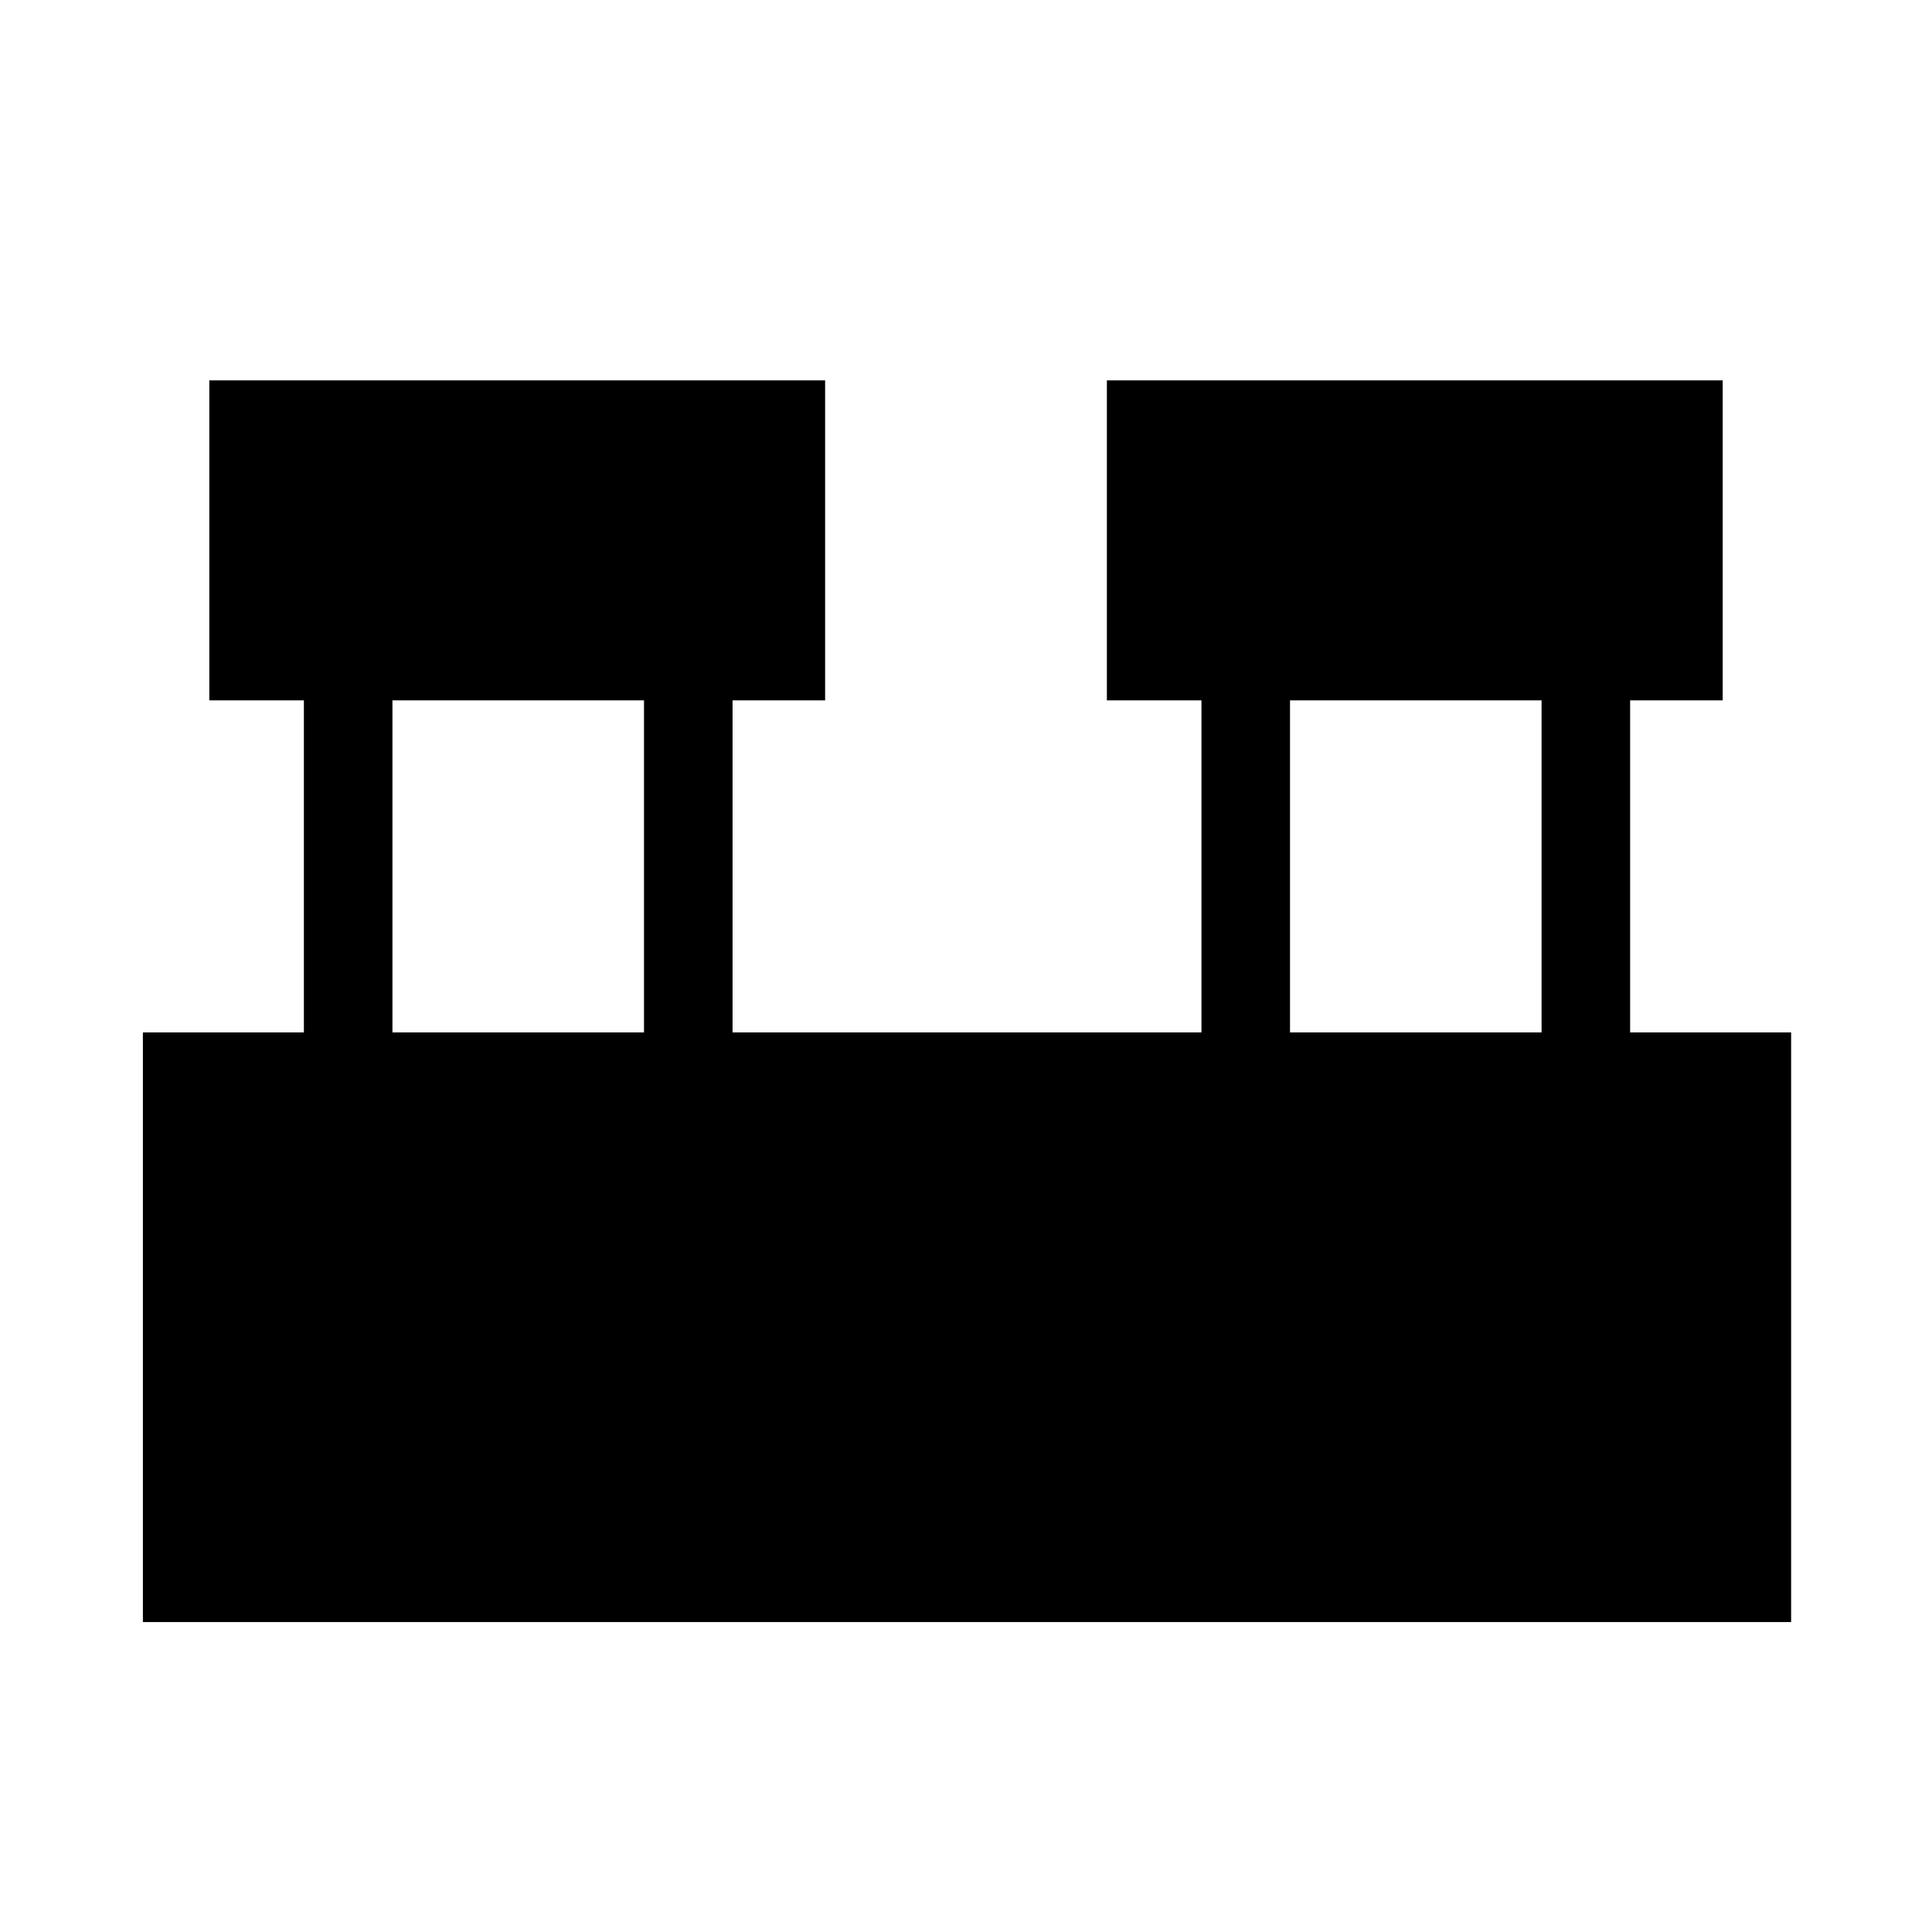 <svg xmlns="http://www.w3.org/2000/svg" height="48" width="48"><path d="M3.55 40.3V25.65h4V17.4H5.2V9.45h15.3v7.95h-2.3v8.25h11.65V17.4H27.5V9.45h15.3v7.95h-2.3v8.25h4V40.3Zm28.5-14.65h6.25V17.4h-6.25Zm-22.3 0H16V17.4H9.75Z"/></svg>